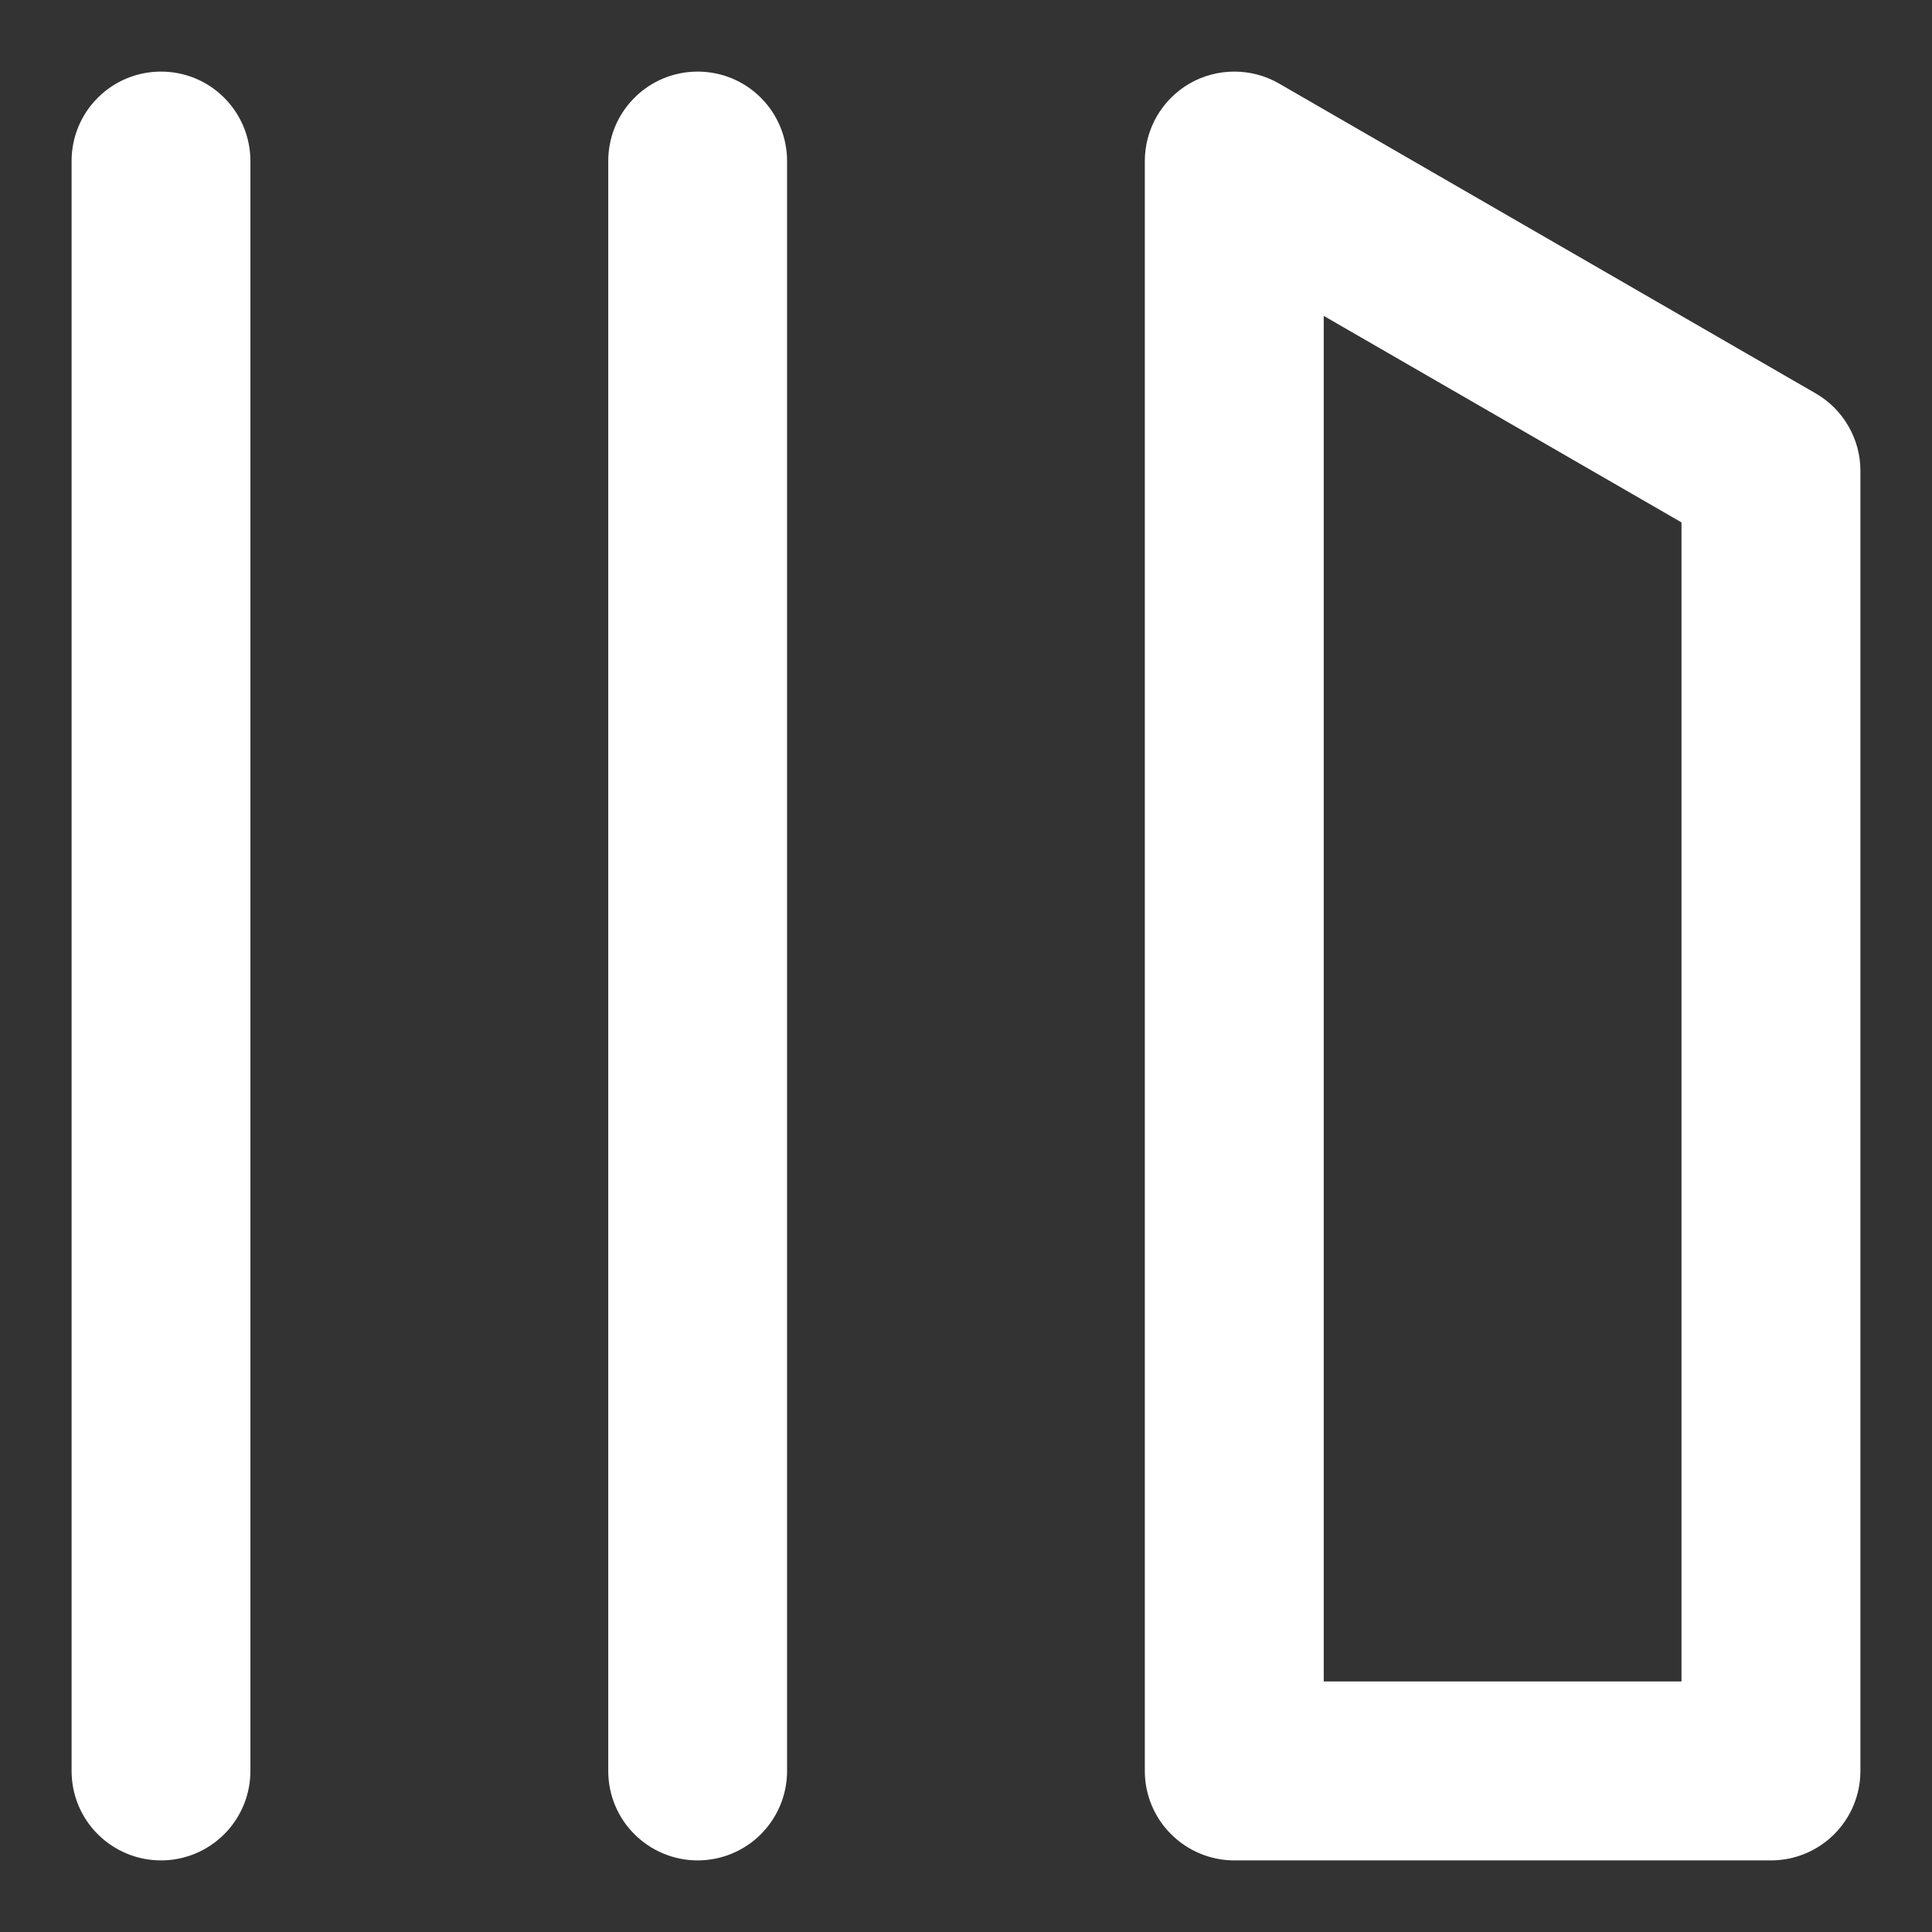 <svg width="18" height="18" viewBox="0 0 18 18" fill="none" xmlns="http://www.w3.org/2000/svg">
<rect x="0" y="0" width="18" height="18" fill="#333333" stroke="none"/>
<path d="M11.083 0.778C11.21 0.705 11.354 0.667 11.5 0.667C11.646 0.667 11.79 0.705 11.916 0.778L16.916 3.665C17.043 3.738 17.148 3.843 17.221 3.97C17.295 4.097 17.333 4.24 17.333 4.386V16.5C17.333 16.721 17.245 16.933 17.089 17.089C16.933 17.245 16.721 17.333 16.5 17.333H11.5C11.279 17.333 11.067 17.245 10.911 17.089C10.754 16.933 10.666 16.721 10.666 16.5V1.5C10.666 1.354 10.705 1.21 10.778 1.083C10.851 0.957 10.957 0.851 11.083 0.778ZM12.333 2.943V15.666H15.666V4.867L12.333 2.943ZM1.5 17.333C1.279 17.333 1.067 17.245 0.911 17.089C0.754 16.933 0.667 16.721 0.667 16.5V1.5C0.667 1.279 0.754 1.067 0.911 0.911C1.067 0.754 1.279 0.667 1.5 0.667C1.721 0.667 1.933 0.754 2.089 0.911C2.245 1.067 2.333 1.279 2.333 1.5V16.5C2.333 16.721 2.245 16.933 2.089 17.089C1.933 17.245 1.721 17.333 1.5 17.333ZM6.5 17.333C6.279 17.333 6.067 17.245 5.911 17.089C5.754 16.933 5.667 16.721 5.667 16.5V1.5C5.667 1.279 5.754 1.067 5.911 0.911C6.067 0.754 6.279 0.667 6.5 0.667C6.721 0.667 6.933 0.754 7.089 0.911C7.245 1.067 7.333 1.279 7.333 1.5V16.5C7.333 16.721 7.245 16.933 7.089 17.089C6.933 17.245 6.721 17.333 6.5 17.333Z" fill="white"/>
</svg>
